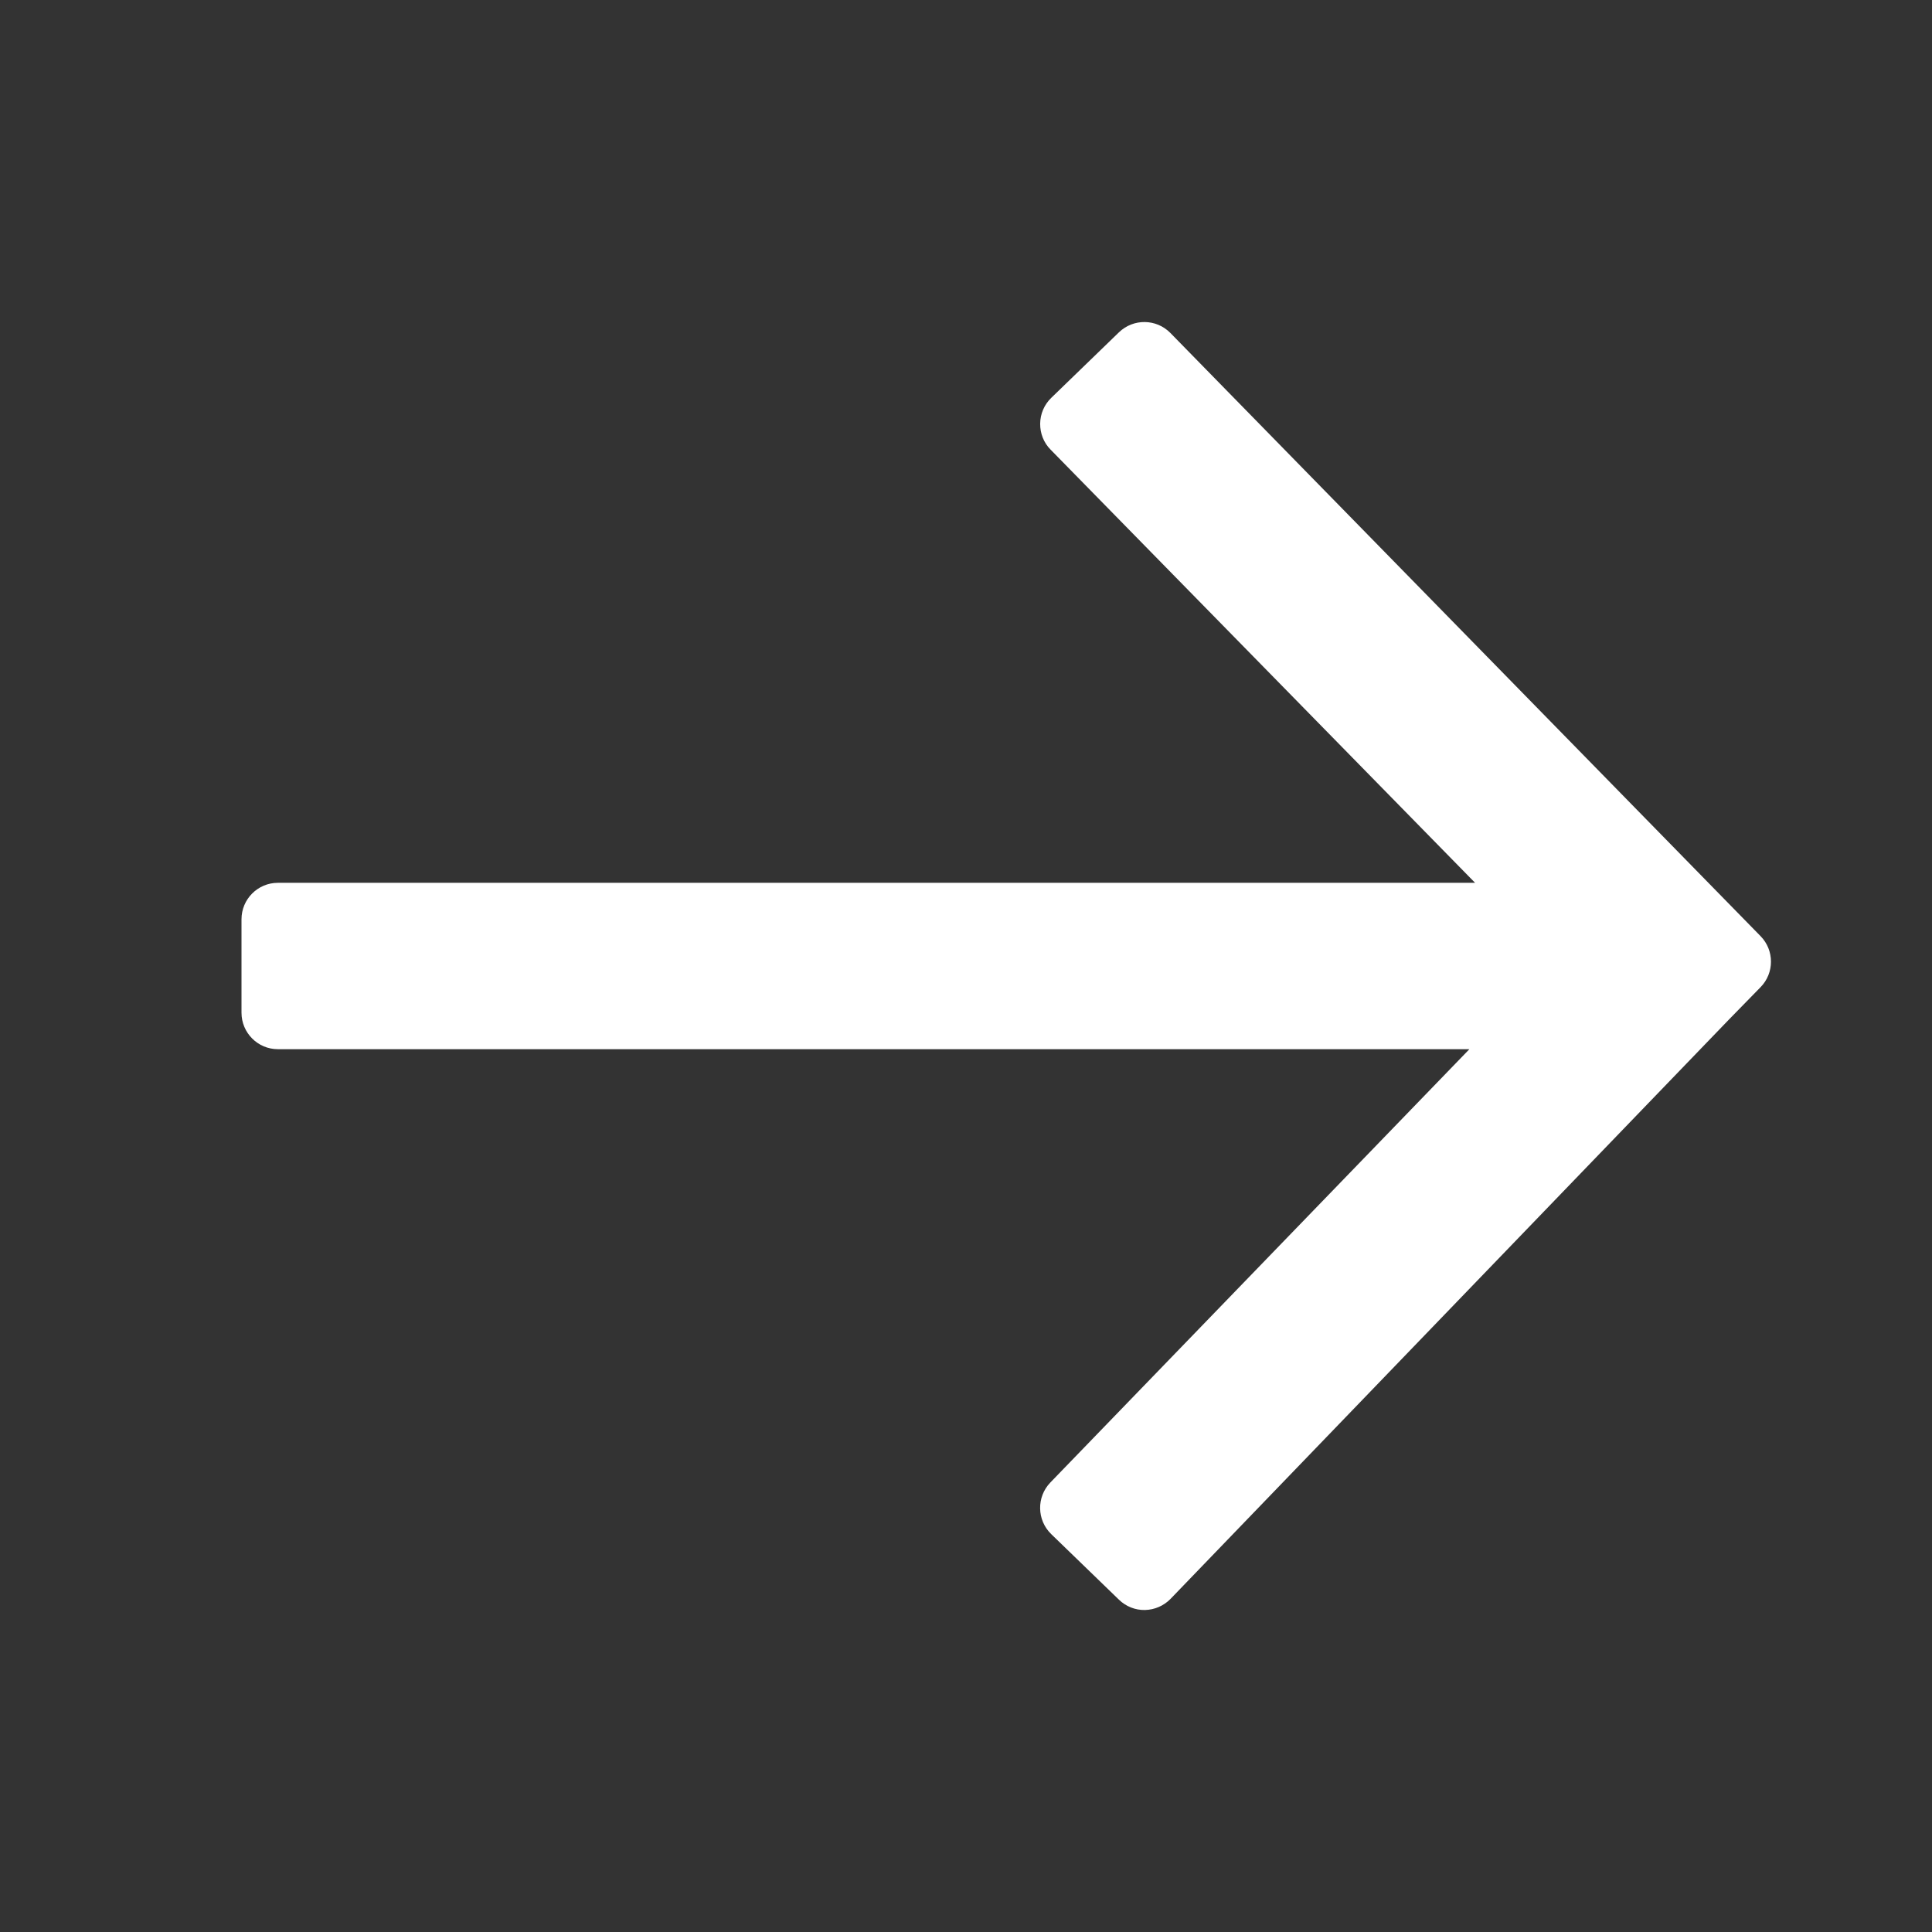 <svg width="18" height="18" viewBox="0 0 18 18" fill="none" xmlns="http://www.w3.org/2000/svg">
<rect x="0" y="0" width="18" height="18" fill="#333333" stroke="none"/>
<path fill-rule="evenodd" clip-rule="evenodd" d="M10.667 15C10.577 15.002 10.49 14.967 10.425 14.904L9.794 14.293C9.659 14.162 9.656 13.947 9.786 13.812L13.69 9.775L2.589 9.775C2.402 9.775 2.25 9.623 2.25 9.435L2.25 8.565C2.25 8.377 2.402 8.225 2.589 8.225L13.743 8.225L9.788 4.189C9.724 4.125 9.69 4.037 9.691 3.947C9.692 3.856 9.729 3.77 9.794 3.707L10.425 3.096C10.56 2.966 10.773 2.969 10.904 3.102L16.403 8.722C16.532 8.854 16.532 9.065 16.403 9.197L16.106 9.501L10.906 14.896C10.843 14.961 10.757 14.998 10.667 15Z" fill="white"/>
</svg>
